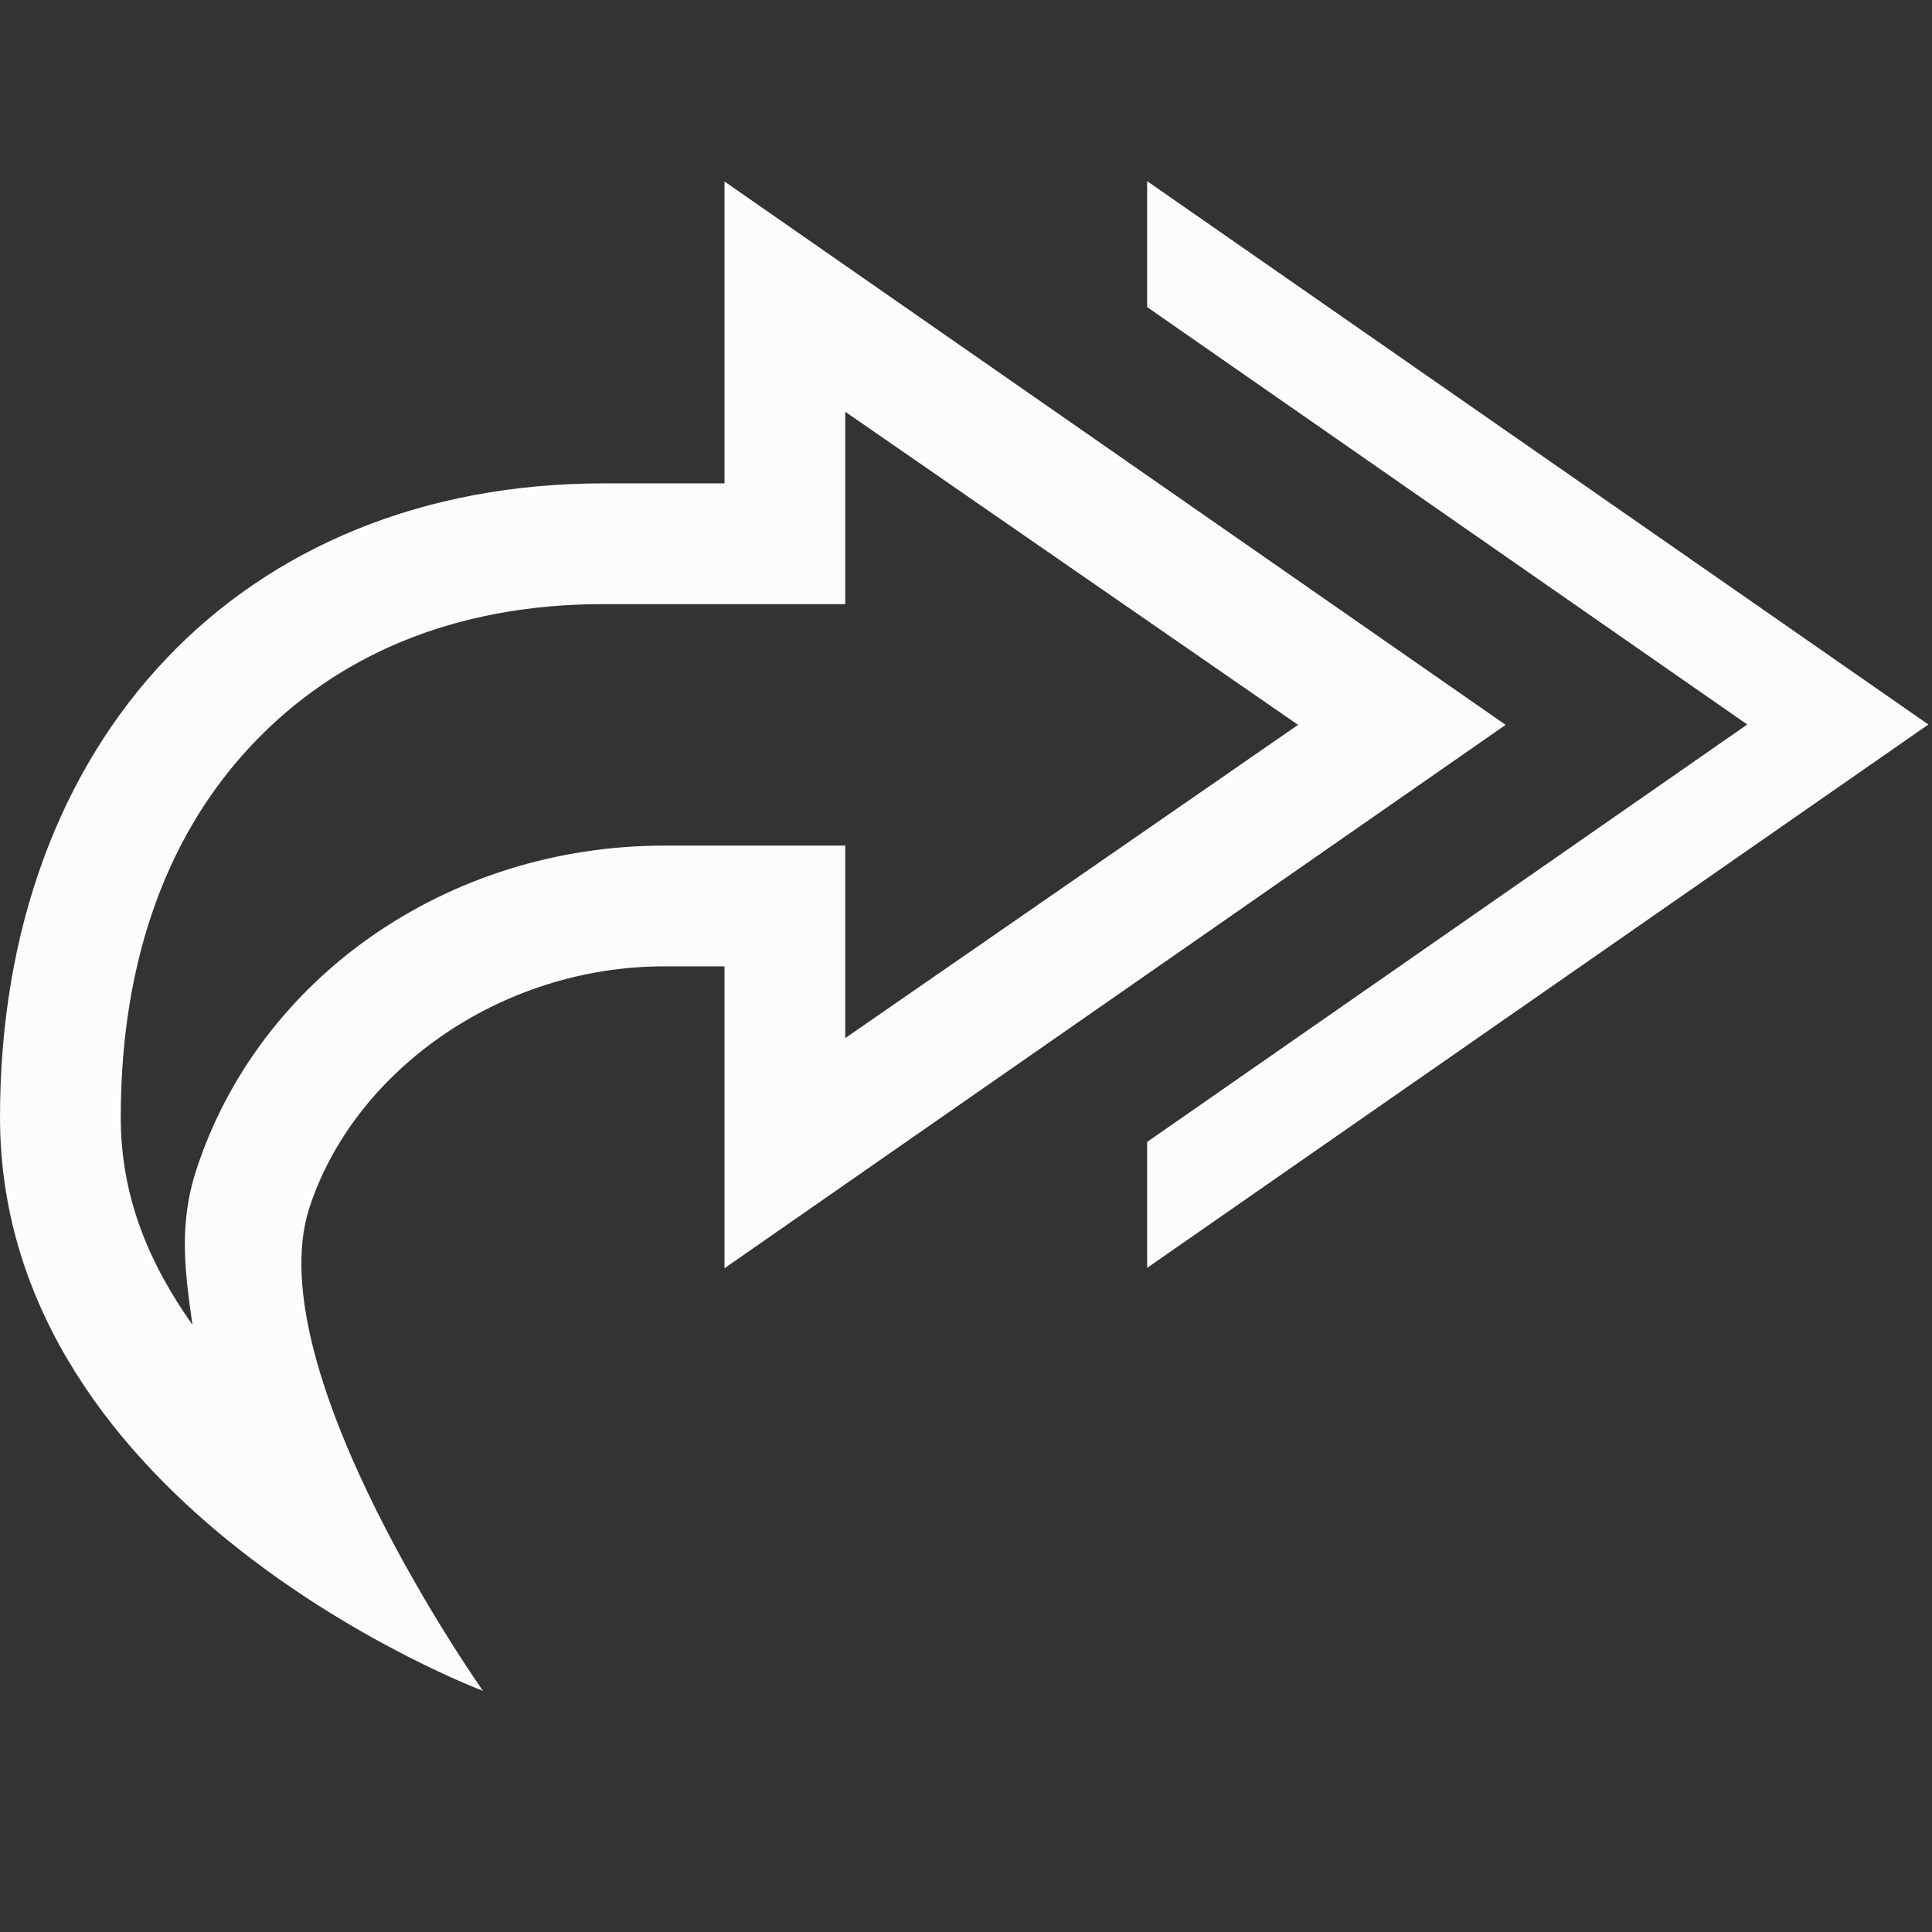 <?xml version='1.0' encoding='ASCII'?>
<svg xmlns="http://www.w3.org/2000/svg" width="16" height="16">
<rect width="100%" height="100%" fill="#333333" stroke="none"/>
<defs><style id="current-color-scheme" type="text/css">.ColorScheme-Text{color:#fcfcfc; fill:currentColor;}</style></defs><g fill="currentColor" color="#fcfcfc" font-family="Sans" font-weight="400" class="ColorScheme-Text" style="fill:currentColor">
<path d="M9.5 1.5 15.97 6 9.5 10.5V9.457L14.47 6 9.5 2.543z" overflow="visible" style="line-height:normal;-inkscape-font-specification:Sans;text-indent:0;text-align:start;text-decoration-line:none;text-transform:none;block-progression:tb;marker:none;fill:currentColor" class="ColorScheme-Text" fill="currentColor"/>
<path d="M6 1.503v2.5H5c-3 0-5 2.127-5 5.25 0 3.25 4 4.75 4 4.75s-1.875-2.652-1.438-4c.366-1.126 1.573-2 2.938-2H6v2.5l6.469-4.5zM7 3.41l3.75 2.593L7 8.597V7.003H5.5c-1.791 0-3.356 1.091-3.875 2.688-.15.46-.09.866-.031 1.281C1.243 10.474 1 9.925 1 9.253c0-1.348.414-2.377 1.094-3.093S3.736 5.003 5 5.003h2z" overflow="visible" style="line-height:normal;-inkscape-font-specification:Sans;text-indent:0;text-align:start;text-decoration-line:none;text-transform:none;block-progression:tb;marker:none;fill:currentColor" class="ColorScheme-Text" fill="currentColor"/>
</g>
</svg>
